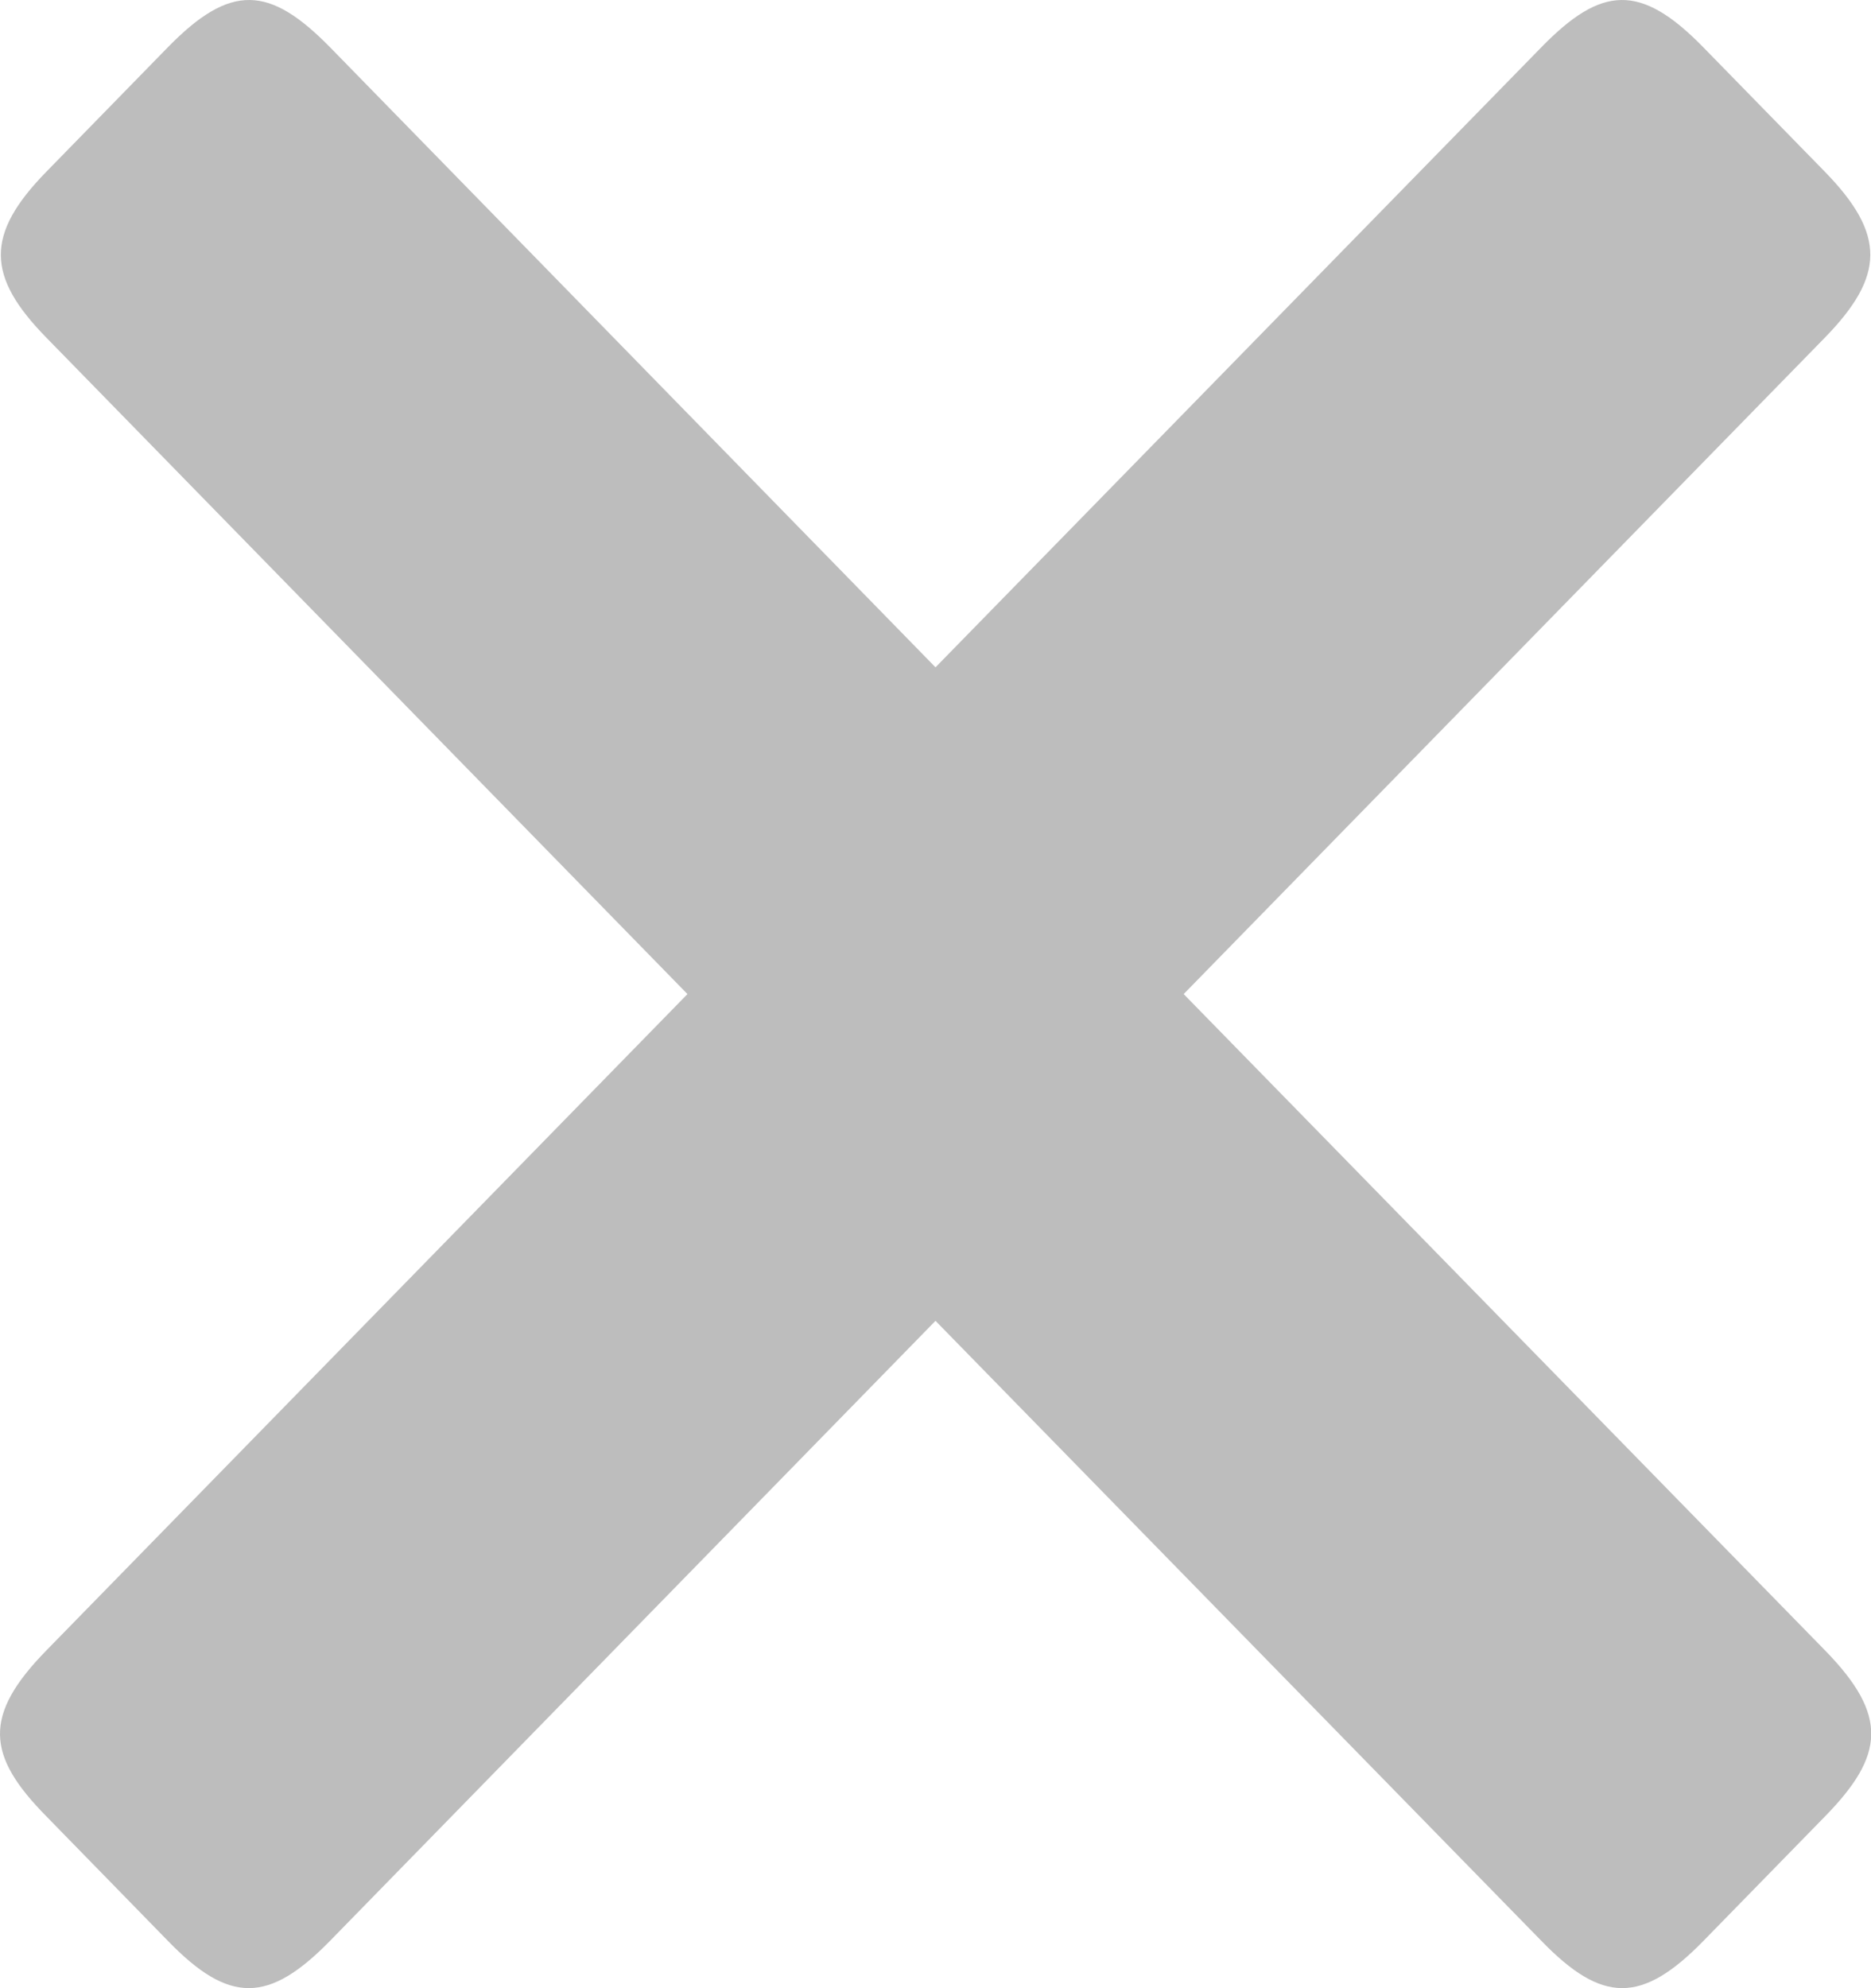 <svg xmlns="http://www.w3.org/2000/svg" viewBox="0 0 420 446.23"><defs><style>.cls-1{fill:#bdbdbd;}</style></defs><title>close-g</title><g id="Layer_2" data-name="Layer 2"><g id="Layer_1-2" data-name="Layer 1"><g id="Layer_2-2" data-name="Layer 2"><g id="Layer_1-2-2" data-name="Layer 1-2"><path class="cls-1" d="M210,296.46,346,435.62c13.64,14.08,22.52,14.22,36.4,0l27.28-27.93c13.36-13.67,14.28-22.65,0-37.26L265.71,223.12,409.63,75.8c13.49-13.84,13.74-23.18,0-37.27L382.35,10.61C368.21-3.87,359.47-3.2,346,10.61L210,149.78,74.09,10.61C60.53-3.2,51.83-3.87,37.68,10.61L10.42,38.53C-3.34,52.6-3.1,62,10.42,75.8l143.9,147.32L10.42,370.43C-3.84,385-3.1,394,10.42,407.69l27.26,27.93c13.77,14.22,22.64,14.08,36.41,0Z"/></g></g></g></g></svg>
